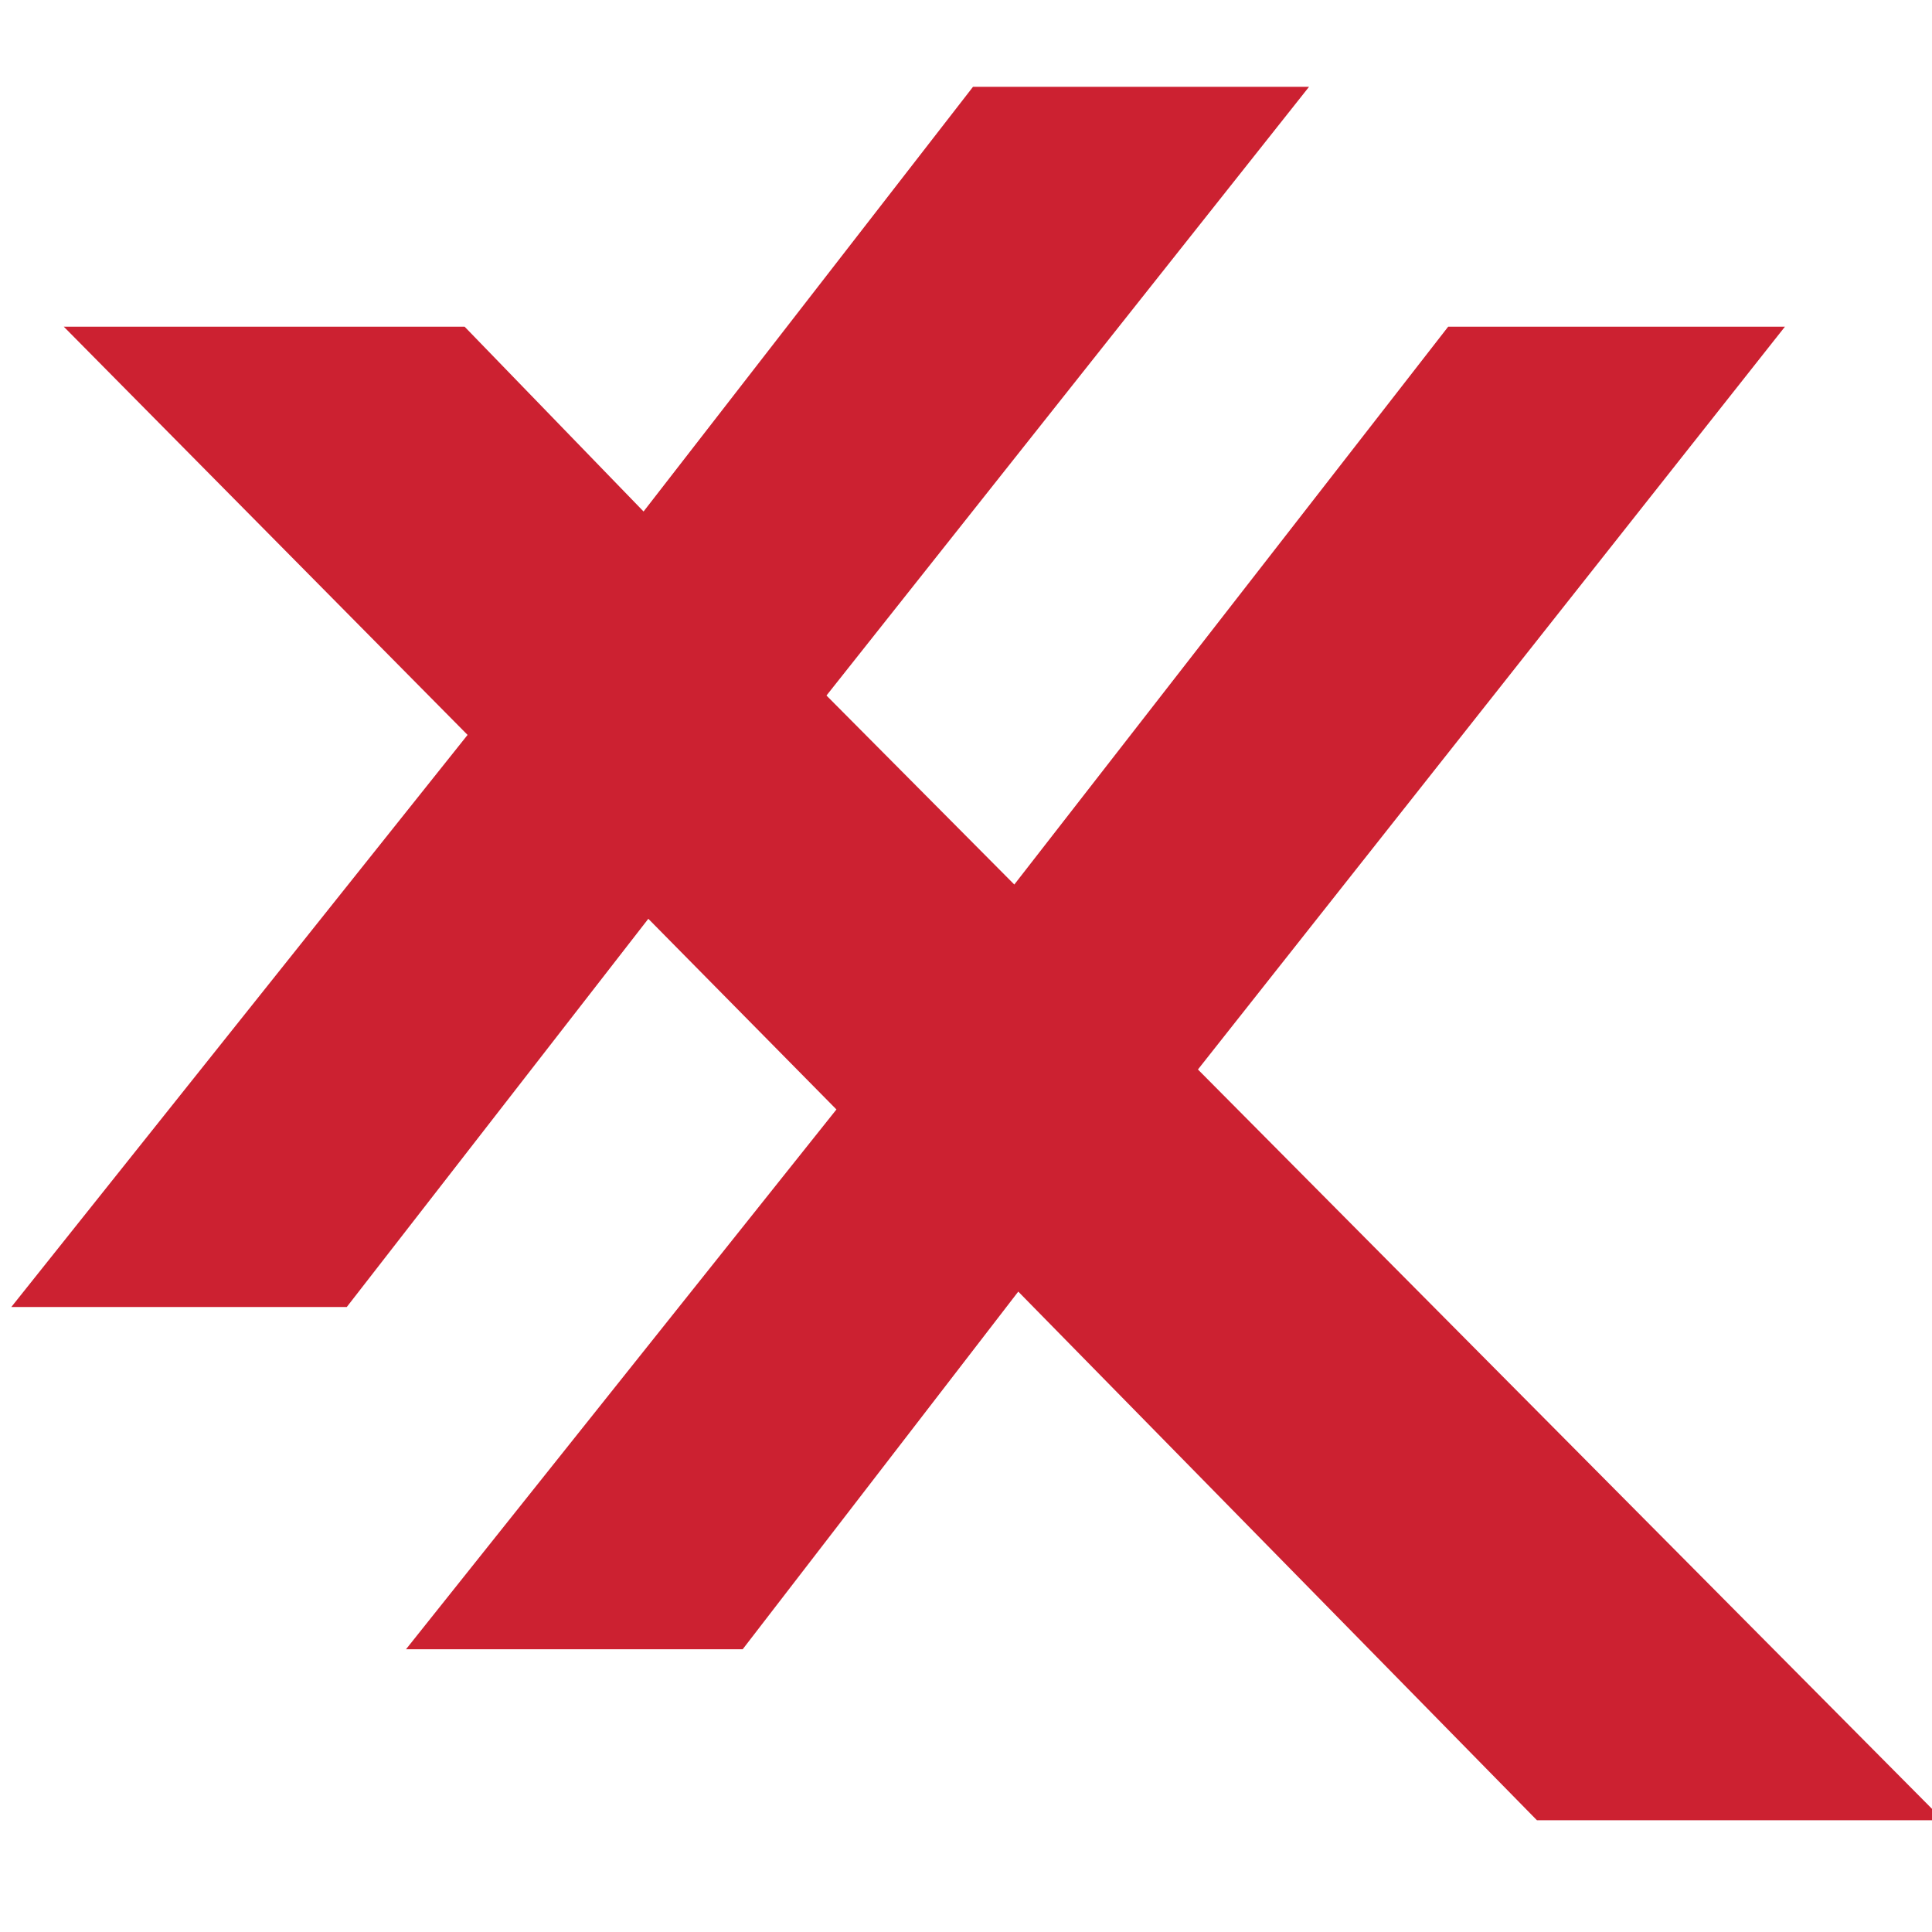 <?xml version="1.0" encoding="UTF-8"?>
<svg width="512px" height="512px" viewBox="0 0 512 512" version="1.1" xmlns="http://www.w3.org/2000/svg" xmlns:xlink="http://www.w3.org/1999/xlink">
    <!-- Generator: Sketch 48.1 (47250) - http://www.bohemiancoding.com/sketch -->
    <title>#XOM</title>
    <desc>Created with Sketch.</desc>
    <defs></defs>
    <g id="Компании-BIG" stroke="none" stroke-width="1" fill="none" fill-rule="evenodd">
        <g id="#XOM" fill="#CC2131" fill-rule="nonzero">
            <polygon id="Shape" points="3 346.367 123.91 194.759 16.902 86.574 123.126 86.574 170.55 135.552 257.862 23 346.915 23 219.025 184.32 268.8 234.409 383.783 86.574 473.027 86.574 317.466 283.425 515 482.383 407.303 482.383 269.852 342.287 196.824 437.064 107.599 437.064 221.664 294.018 171.812 243.488 91.9 346.367 3 346.367"></polygon>
        </g>
    </g>
</svg>